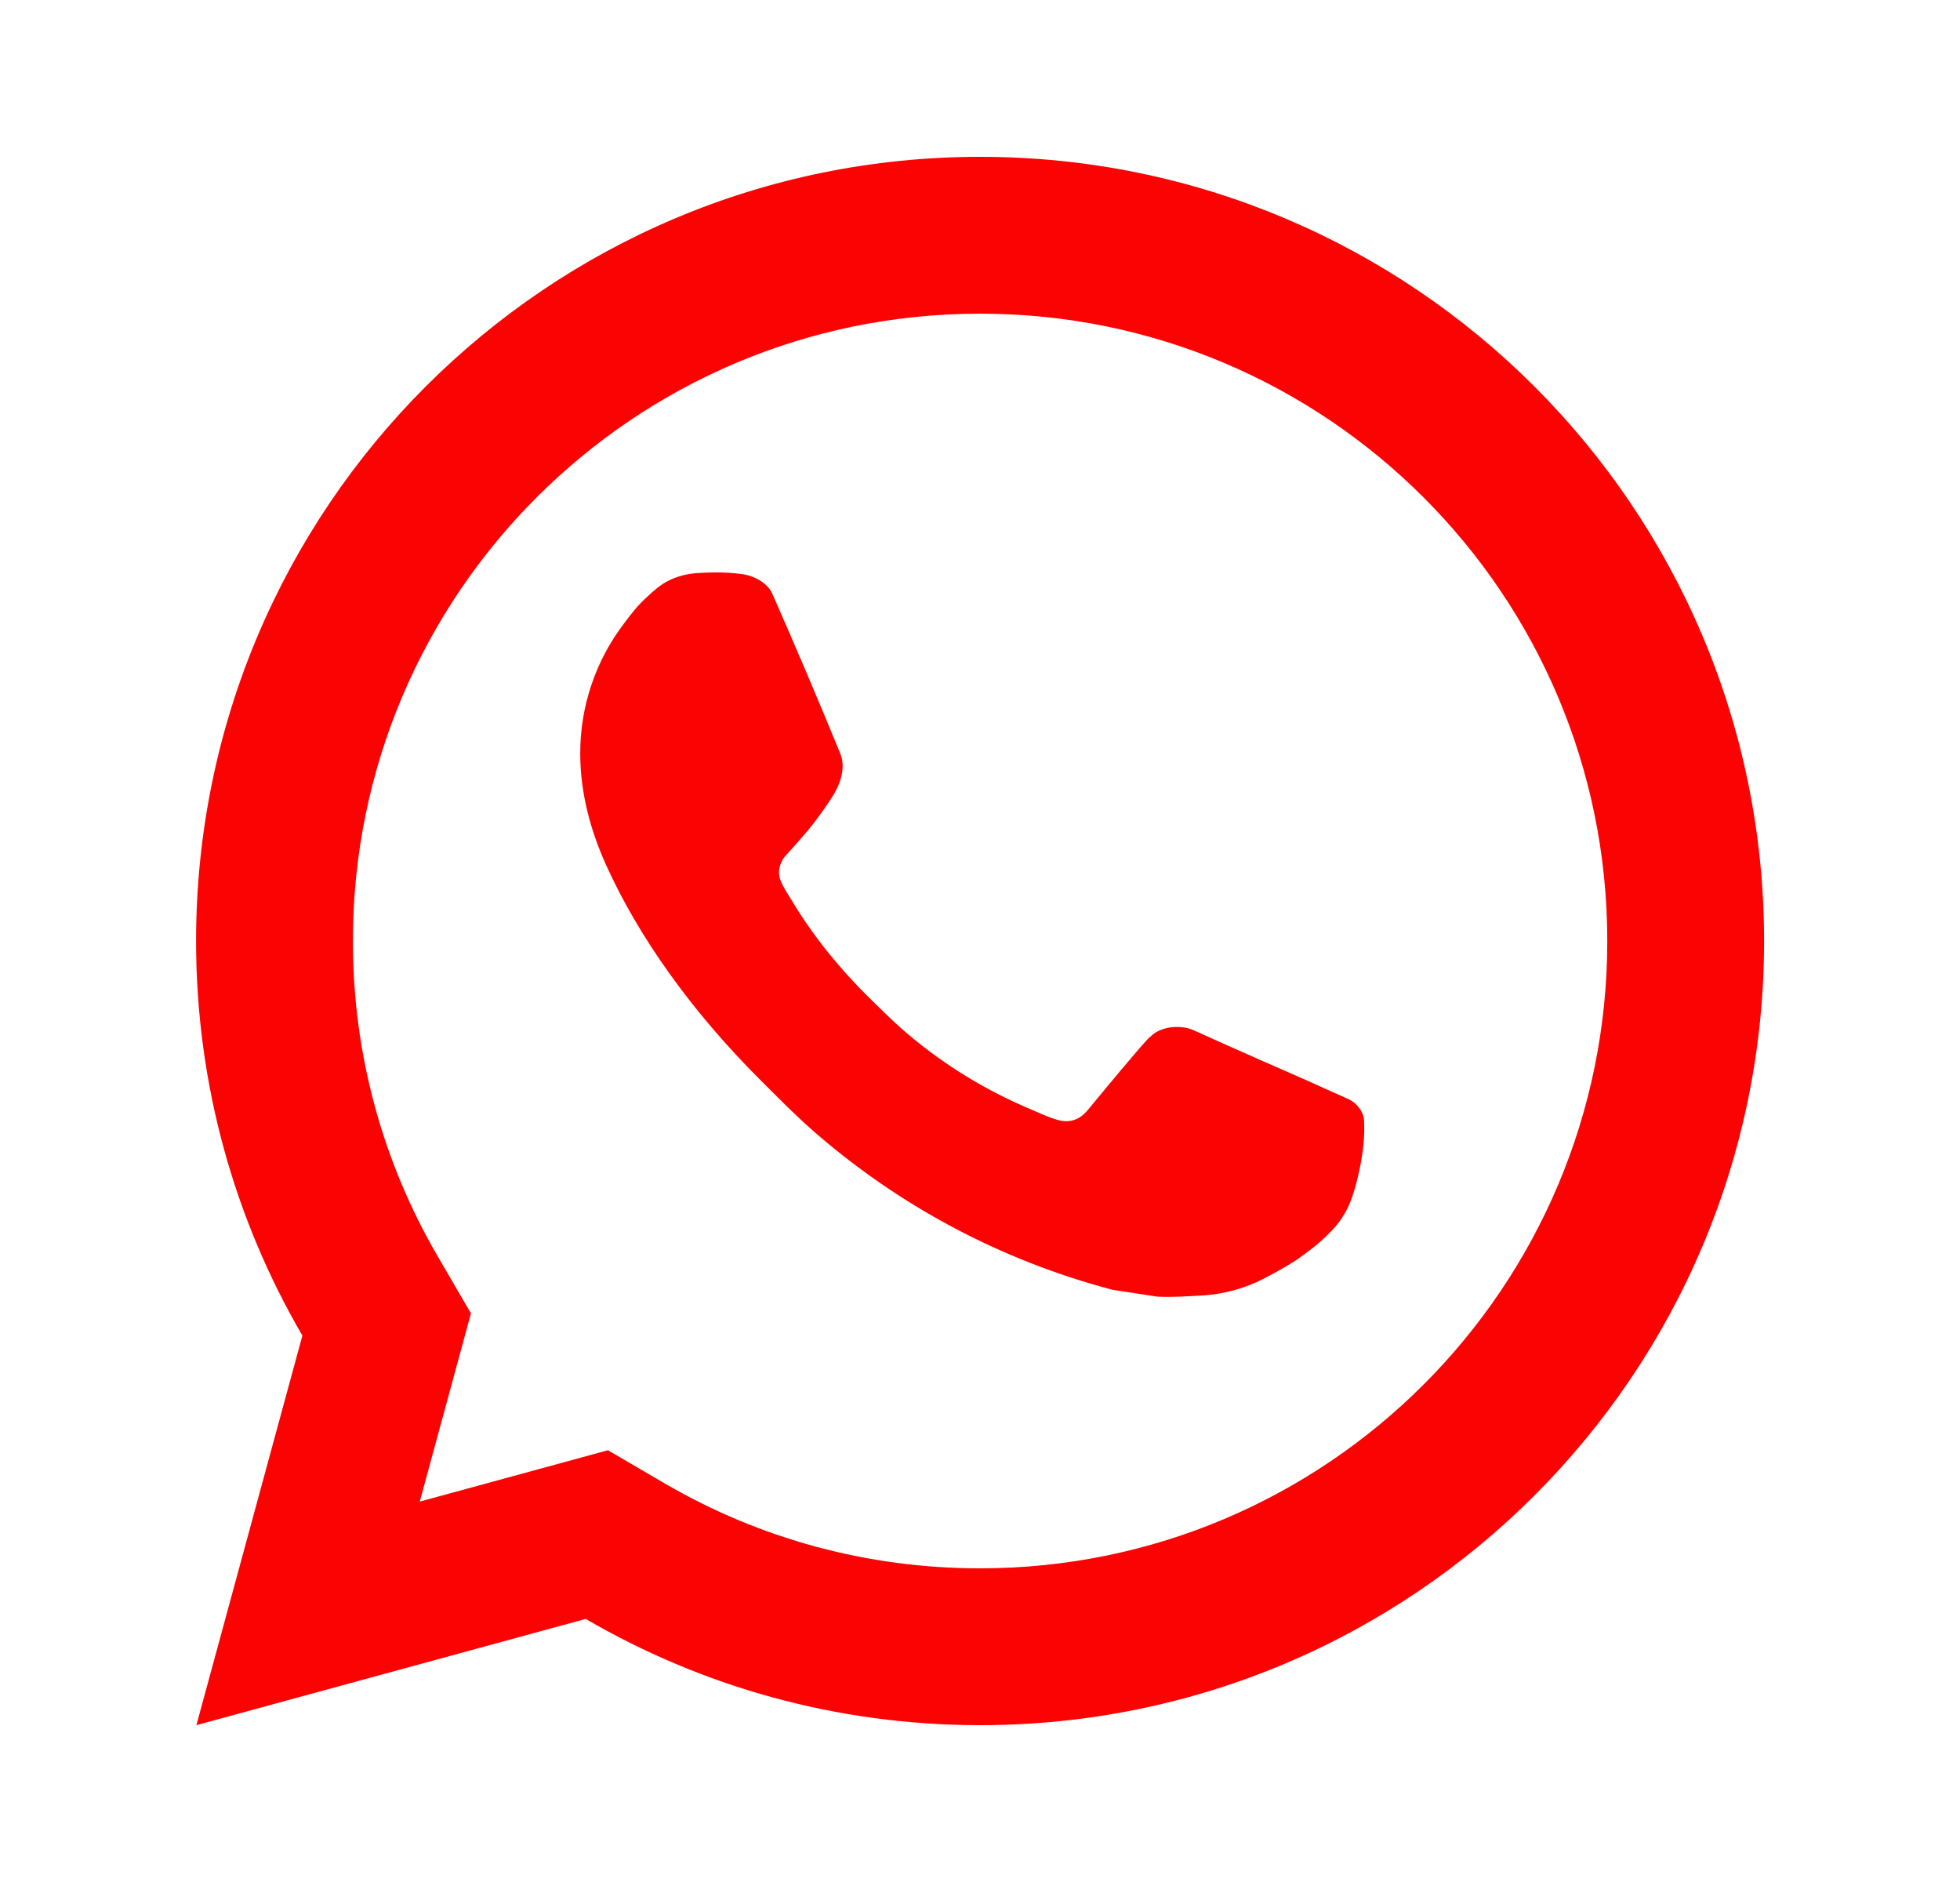 <svg width="25" height="24" viewBox="0 0 25 24" fill="none" xmlns="http://www.w3.org/2000/svg">
<path d="M7.754 18.494L8.478 18.917C9.689 19.623 11.065 20 12.501 20C16.919 20 20.501 16.418 20.501 12C20.501 7.582 16.919 4 12.501 4C8.083 4 4.501 7.582 4.501 12C4.501 13.436 4.878 14.813 5.585 16.024L6.007 16.748L5.354 19.149L7.754 18.494ZM2.505 22L3.857 17.032C2.995 15.554 2.501 13.835 2.501 12C2.501 6.477 6.978 2 12.501 2C18.024 2 22.501 6.477 22.501 12C22.501 17.523 18.024 22 12.501 22C10.667 22 8.949 21.506 7.471 20.645L2.505 22ZM8.892 7.308C9.026 7.299 9.161 7.297 9.295 7.304C9.349 7.308 9.403 7.314 9.457 7.32C9.616 7.338 9.791 7.435 9.85 7.569C10.148 8.245 10.438 8.926 10.718 9.61C10.78 9.761 10.743 9.956 10.625 10.146C10.565 10.243 10.471 10.379 10.363 10.518C10.249 10.663 10.006 10.929 10.006 10.929C10.006 10.929 9.907 11.047 9.945 11.194C9.959 11.25 10.005 11.331 10.047 11.399C10.07 11.437 10.092 11.47 10.106 11.494C10.362 11.921 10.706 12.354 11.126 12.762C11.246 12.878 11.363 12.997 11.489 13.108C11.957 13.521 12.487 13.858 13.059 14.108L13.064 14.111C13.149 14.147 13.192 14.167 13.316 14.219C13.378 14.246 13.442 14.268 13.507 14.286C13.531 14.292 13.555 14.296 13.58 14.297C13.742 14.307 13.835 14.203 13.875 14.155C14.598 13.279 14.665 13.222 14.67 13.222V13.224C14.765 13.124 14.914 13.089 15.048 13.097C15.108 13.101 15.169 13.112 15.225 13.138C15.756 13.38 16.626 13.759 16.626 13.759L17.207 14.02C17.305 14.067 17.394 14.178 17.398 14.285C17.401 14.352 17.408 14.46 17.384 14.658C17.352 14.917 17.274 15.228 17.196 15.391C17.141 15.506 17.069 15.607 16.987 15.693C16.874 15.81 16.791 15.881 16.656 15.981C16.574 16.043 16.531 16.071 16.531 16.071C16.392 16.159 16.314 16.203 16.148 16.291C15.891 16.428 15.607 16.507 15.315 16.522C15.13 16.531 14.944 16.545 14.759 16.535C14.751 16.534 14.191 16.448 14.191 16.448C12.769 16.074 11.454 15.374 10.35 14.402C10.125 14.203 9.915 13.989 9.702 13.776C8.813 12.891 8.14 11.936 7.732 11.034C7.53 10.588 7.403 10.112 7.401 9.621C7.397 9.014 7.596 8.423 7.966 7.942C8.039 7.847 8.108 7.749 8.227 7.636C8.353 7.517 8.434 7.452 8.521 7.408C8.636 7.349 8.763 7.317 8.892 7.308Z" fill="#FC0303"/>
</svg>

